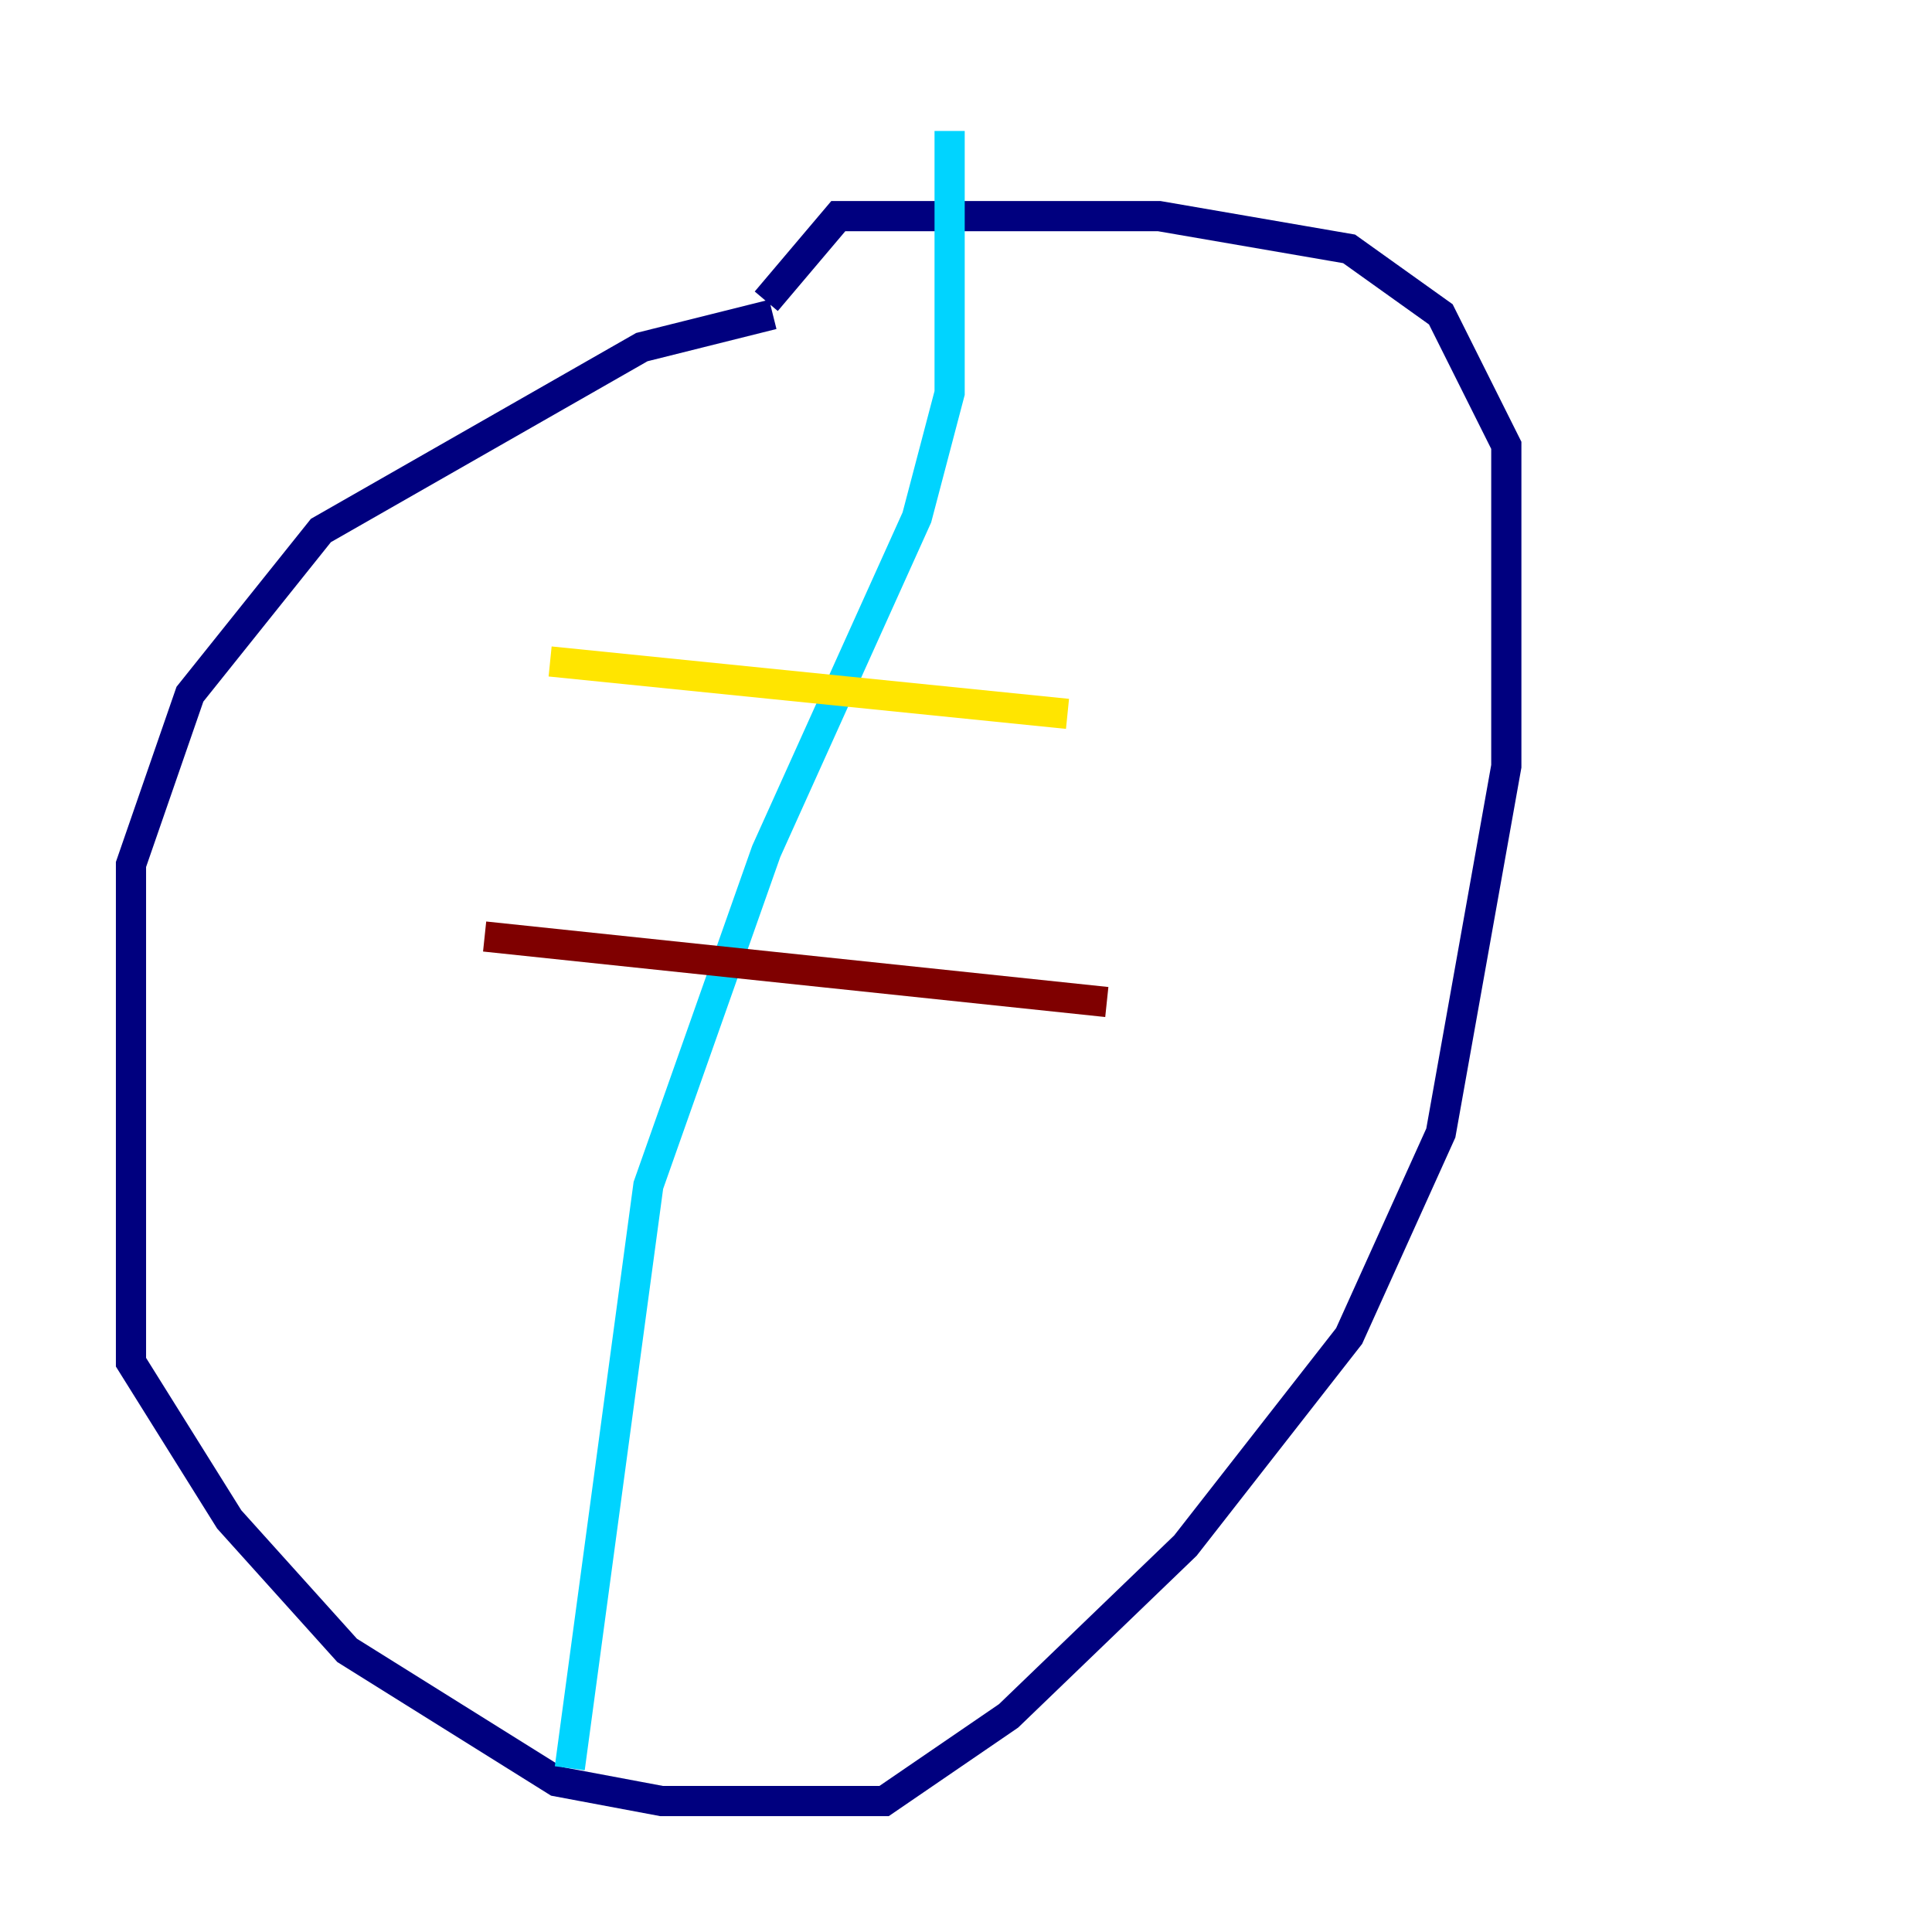 <?xml version="1.0" encoding="utf-8" ?>
<svg baseProfile="tiny" height="128" version="1.2" viewBox="0,0,128,128" width="128" xmlns="http://www.w3.org/2000/svg" xmlns:ev="http://www.w3.org/2001/xml-events" xmlns:xlink="http://www.w3.org/1999/xlink"><defs /><polyline fill="none" points="51.2,20.827 42.522,22.997 21.261,35.146 12.583,45.993 8.678,57.275 8.678,90.251 15.186,100.664 22.997,109.342 36.881,118.02 43.824,119.322 58.576,119.322 66.82,113.681 78.536,102.4 89.383,88.515 95.458,75.064 99.797,50.766 99.797,29.505 95.458,20.827 89.383,16.488 76.8,14.319 55.539,14.319 50.766,19.959" stroke="#00007f" stroke-width="2" /><polyline fill="none" points="62.915,8.678 62.915,26.034 60.746,34.278 50.766,56.407 42.956,78.536 37.749,117.153" stroke="#00d4ff" stroke-width="2" /><polyline fill="none" points="36.447,43.824 70.725,47.295" stroke="#ffe500" stroke-width="2" /><polyline fill="none" points="32.108,62.047 73.329,66.386" stroke="#7f0000" stroke-width="2" /></svg>
